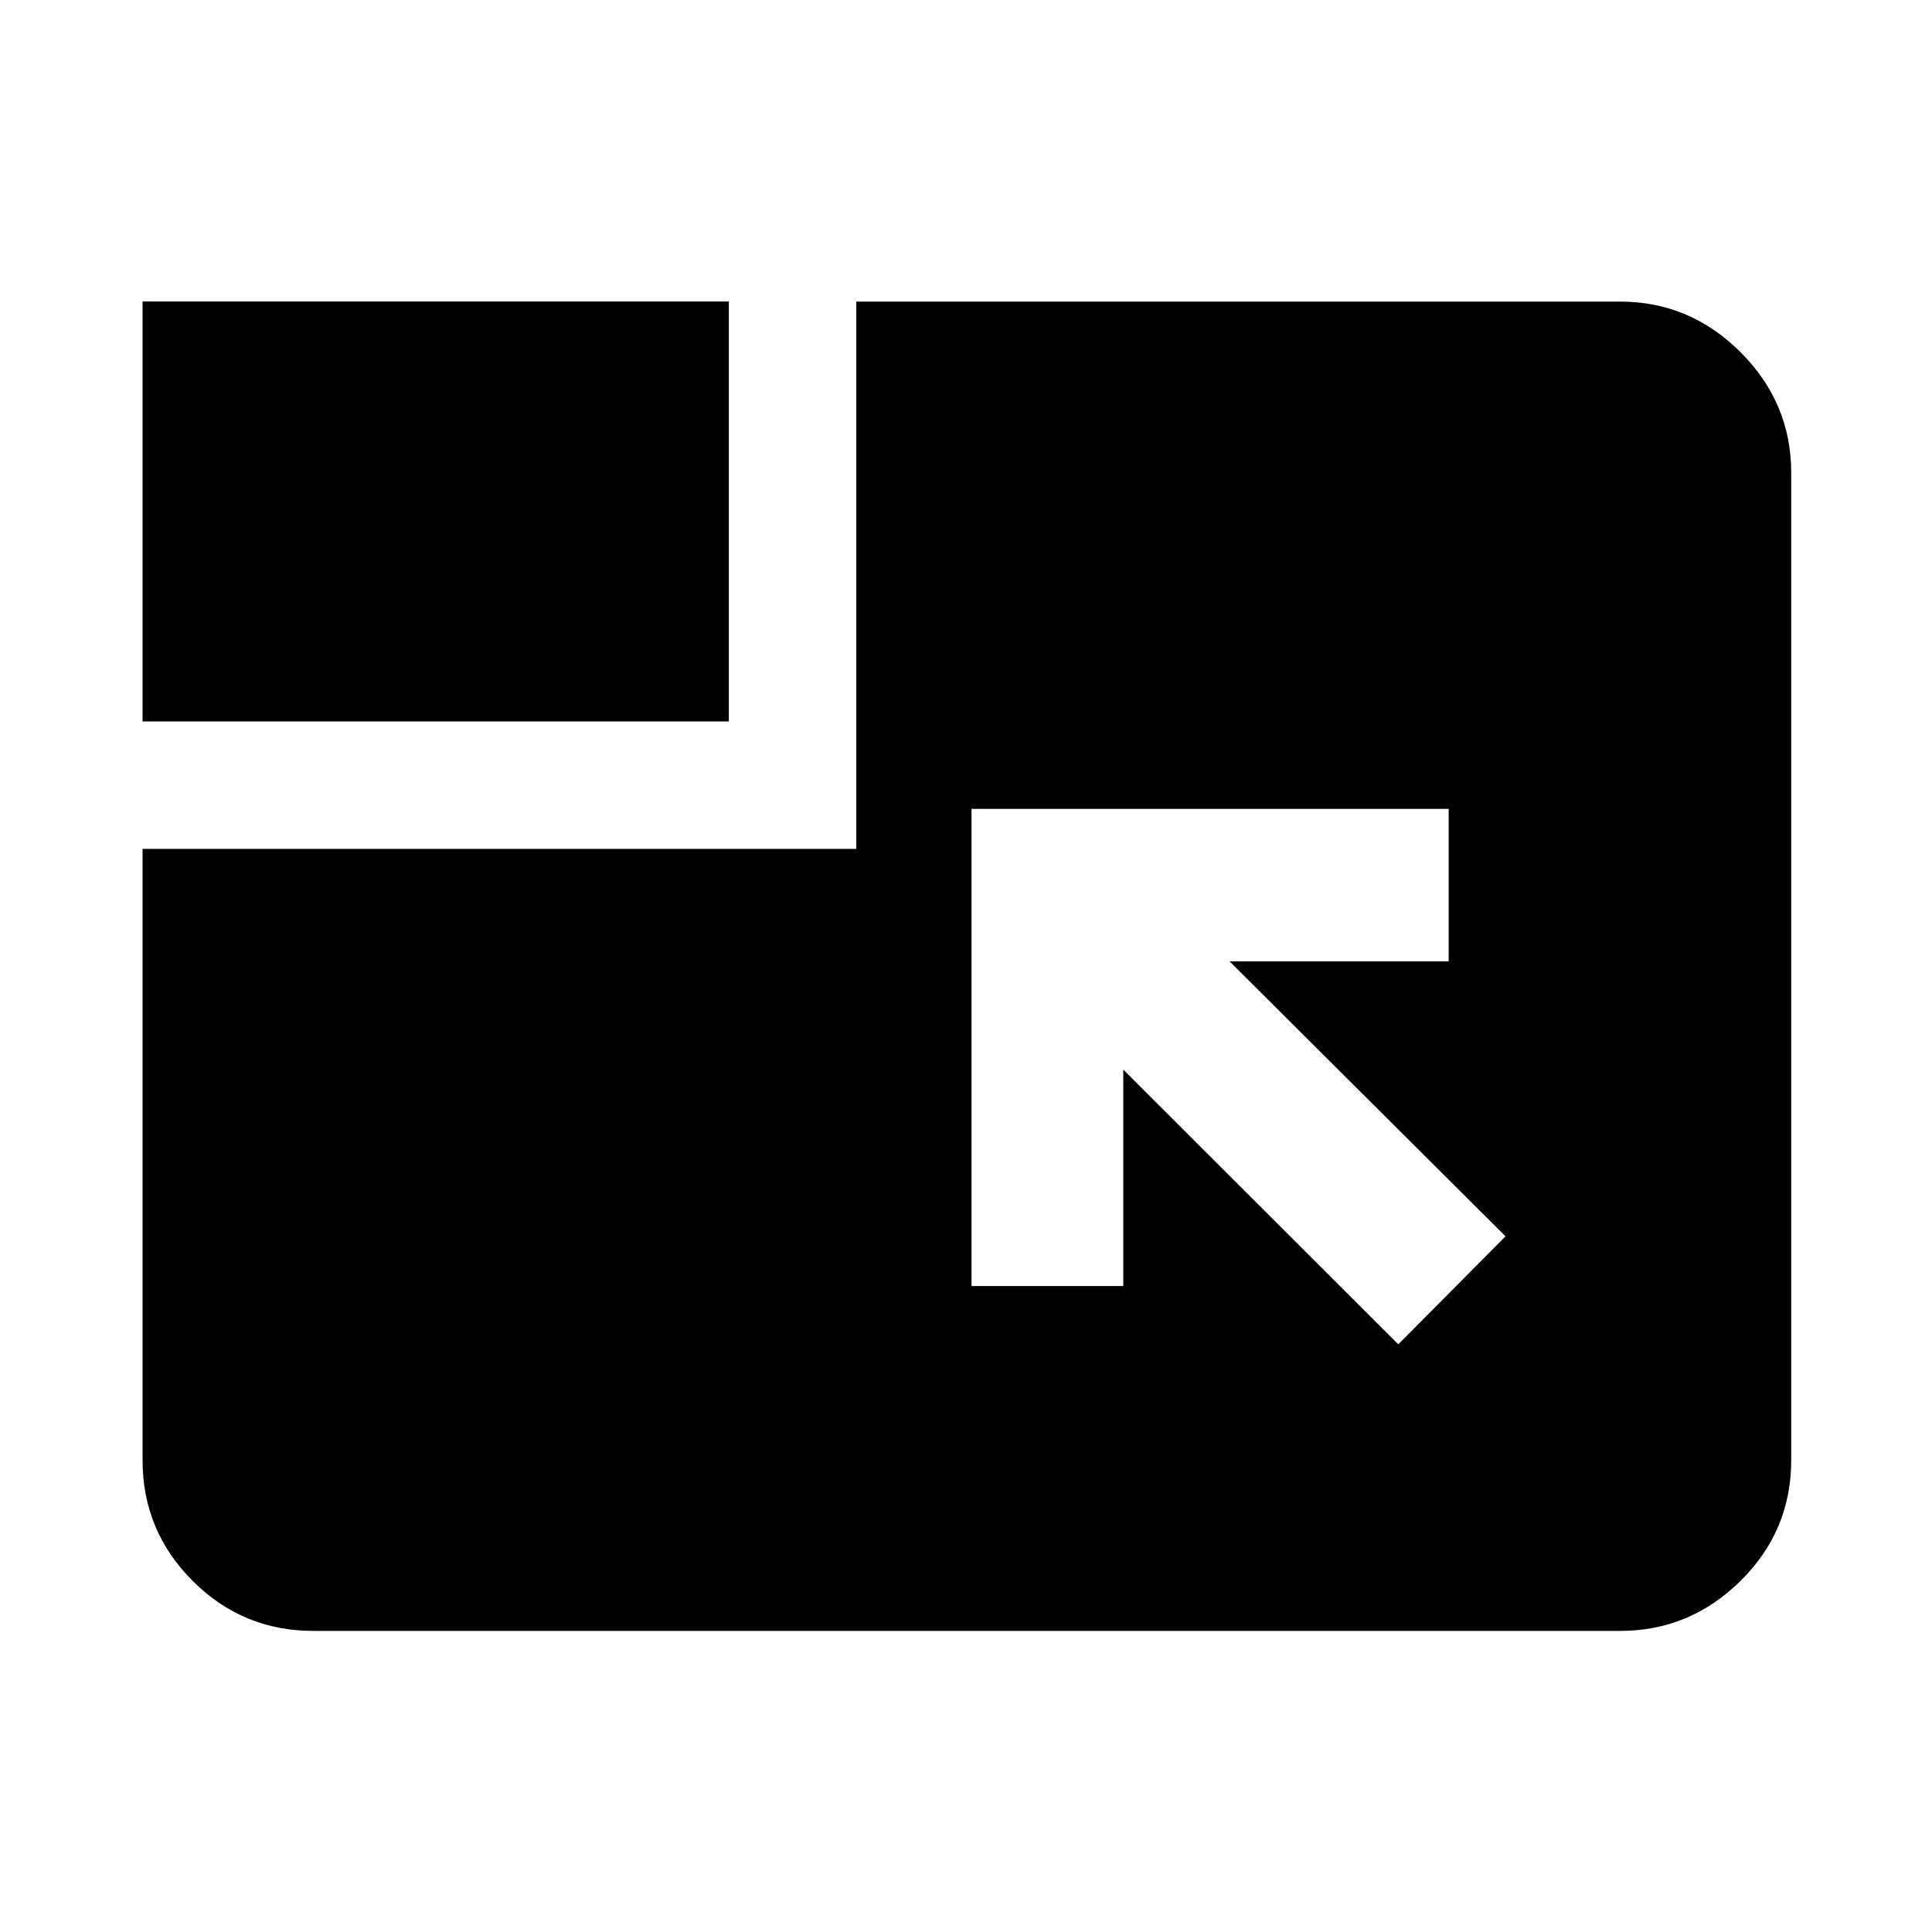 <svg xmlns="http://www.w3.org/2000/svg" height="40" viewBox="0 -960 960 960" width="40"><path d="m694.8-292.01 53.29-53.67L610.97-482.3h108.86v-75.77H482.75v237.09h75.39v-107.53l136.66 136.5ZM70.84-601.52V-810.2h291.32v208.68H70.84Zm0 63.33h354.65v-271.95h379.52q34.7 0 59.87 25.16 25.16 25.16 25.16 59.89v490.67q0 35.06-25.16 59.94-25.17 24.87-59.88 24.87H155.65q-35.06 0-59.94-24.87-24.87-24.88-24.87-59.94v-303.77Z"/></svg>